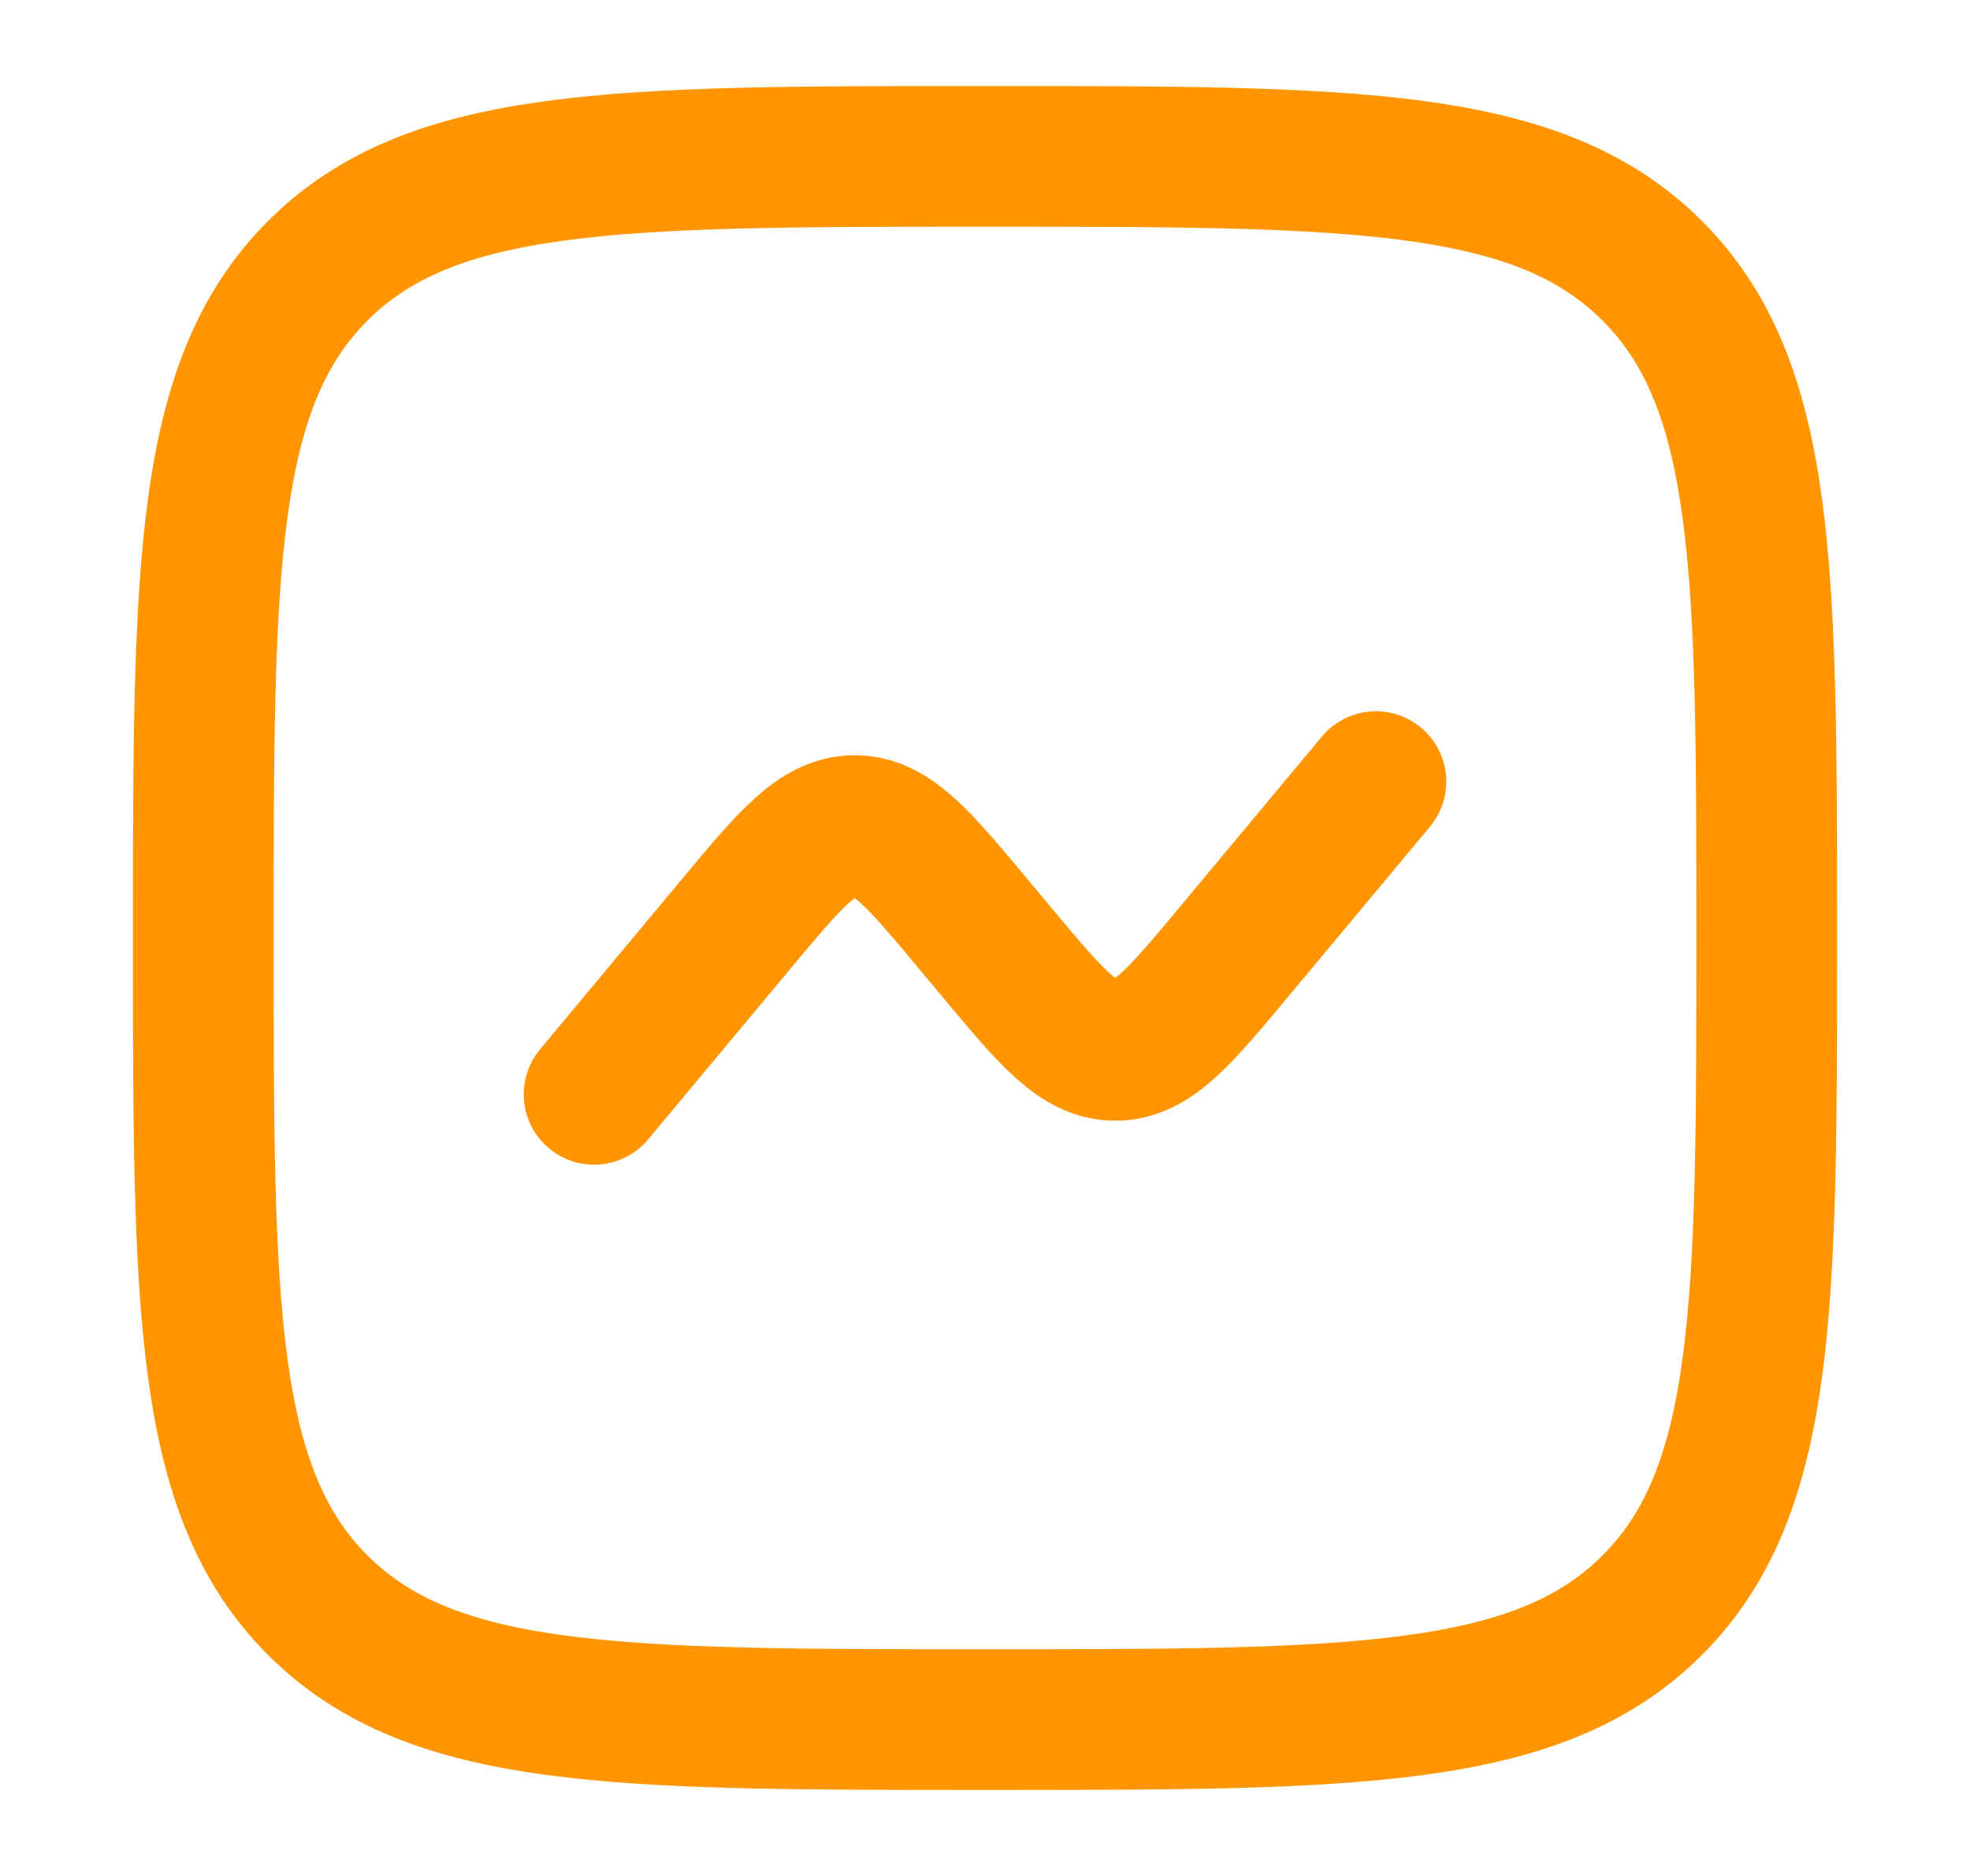 <svg width="21" height="20" viewBox="0 0 21 20" fill="none" xmlns="http://www.w3.org/2000/svg">
<path d="M2.167 10C2.167 6.072 2.167 4.108 3.387 2.887C4.608 1.667 6.572 1.667 10.5 1.667C14.428 1.667 16.393 1.667 17.613 2.887C18.833 4.108 18.833 6.072 18.833 10C18.833 13.928 18.833 15.893 17.613 17.113C16.393 18.333 14.428 18.333 10.5 18.333C6.572 18.333 4.608 18.333 3.387 17.113C2.167 15.893 2.167 13.928 2.167 10Z" stroke="#FF9500" stroke-width="1.5"/>
<path d="M6.333 11.667L7.831 9.87C8.424 9.158 8.721 8.802 9.111 8.802C9.501 8.802 9.798 9.158 10.391 9.87L10.608 10.13C11.202 10.842 11.498 11.198 11.889 11.198C12.279 11.198 12.576 10.842 13.169 10.13L14.667 8.333" stroke="#FF9500" stroke-width="1.5" stroke-linecap="round"/>
</svg>
